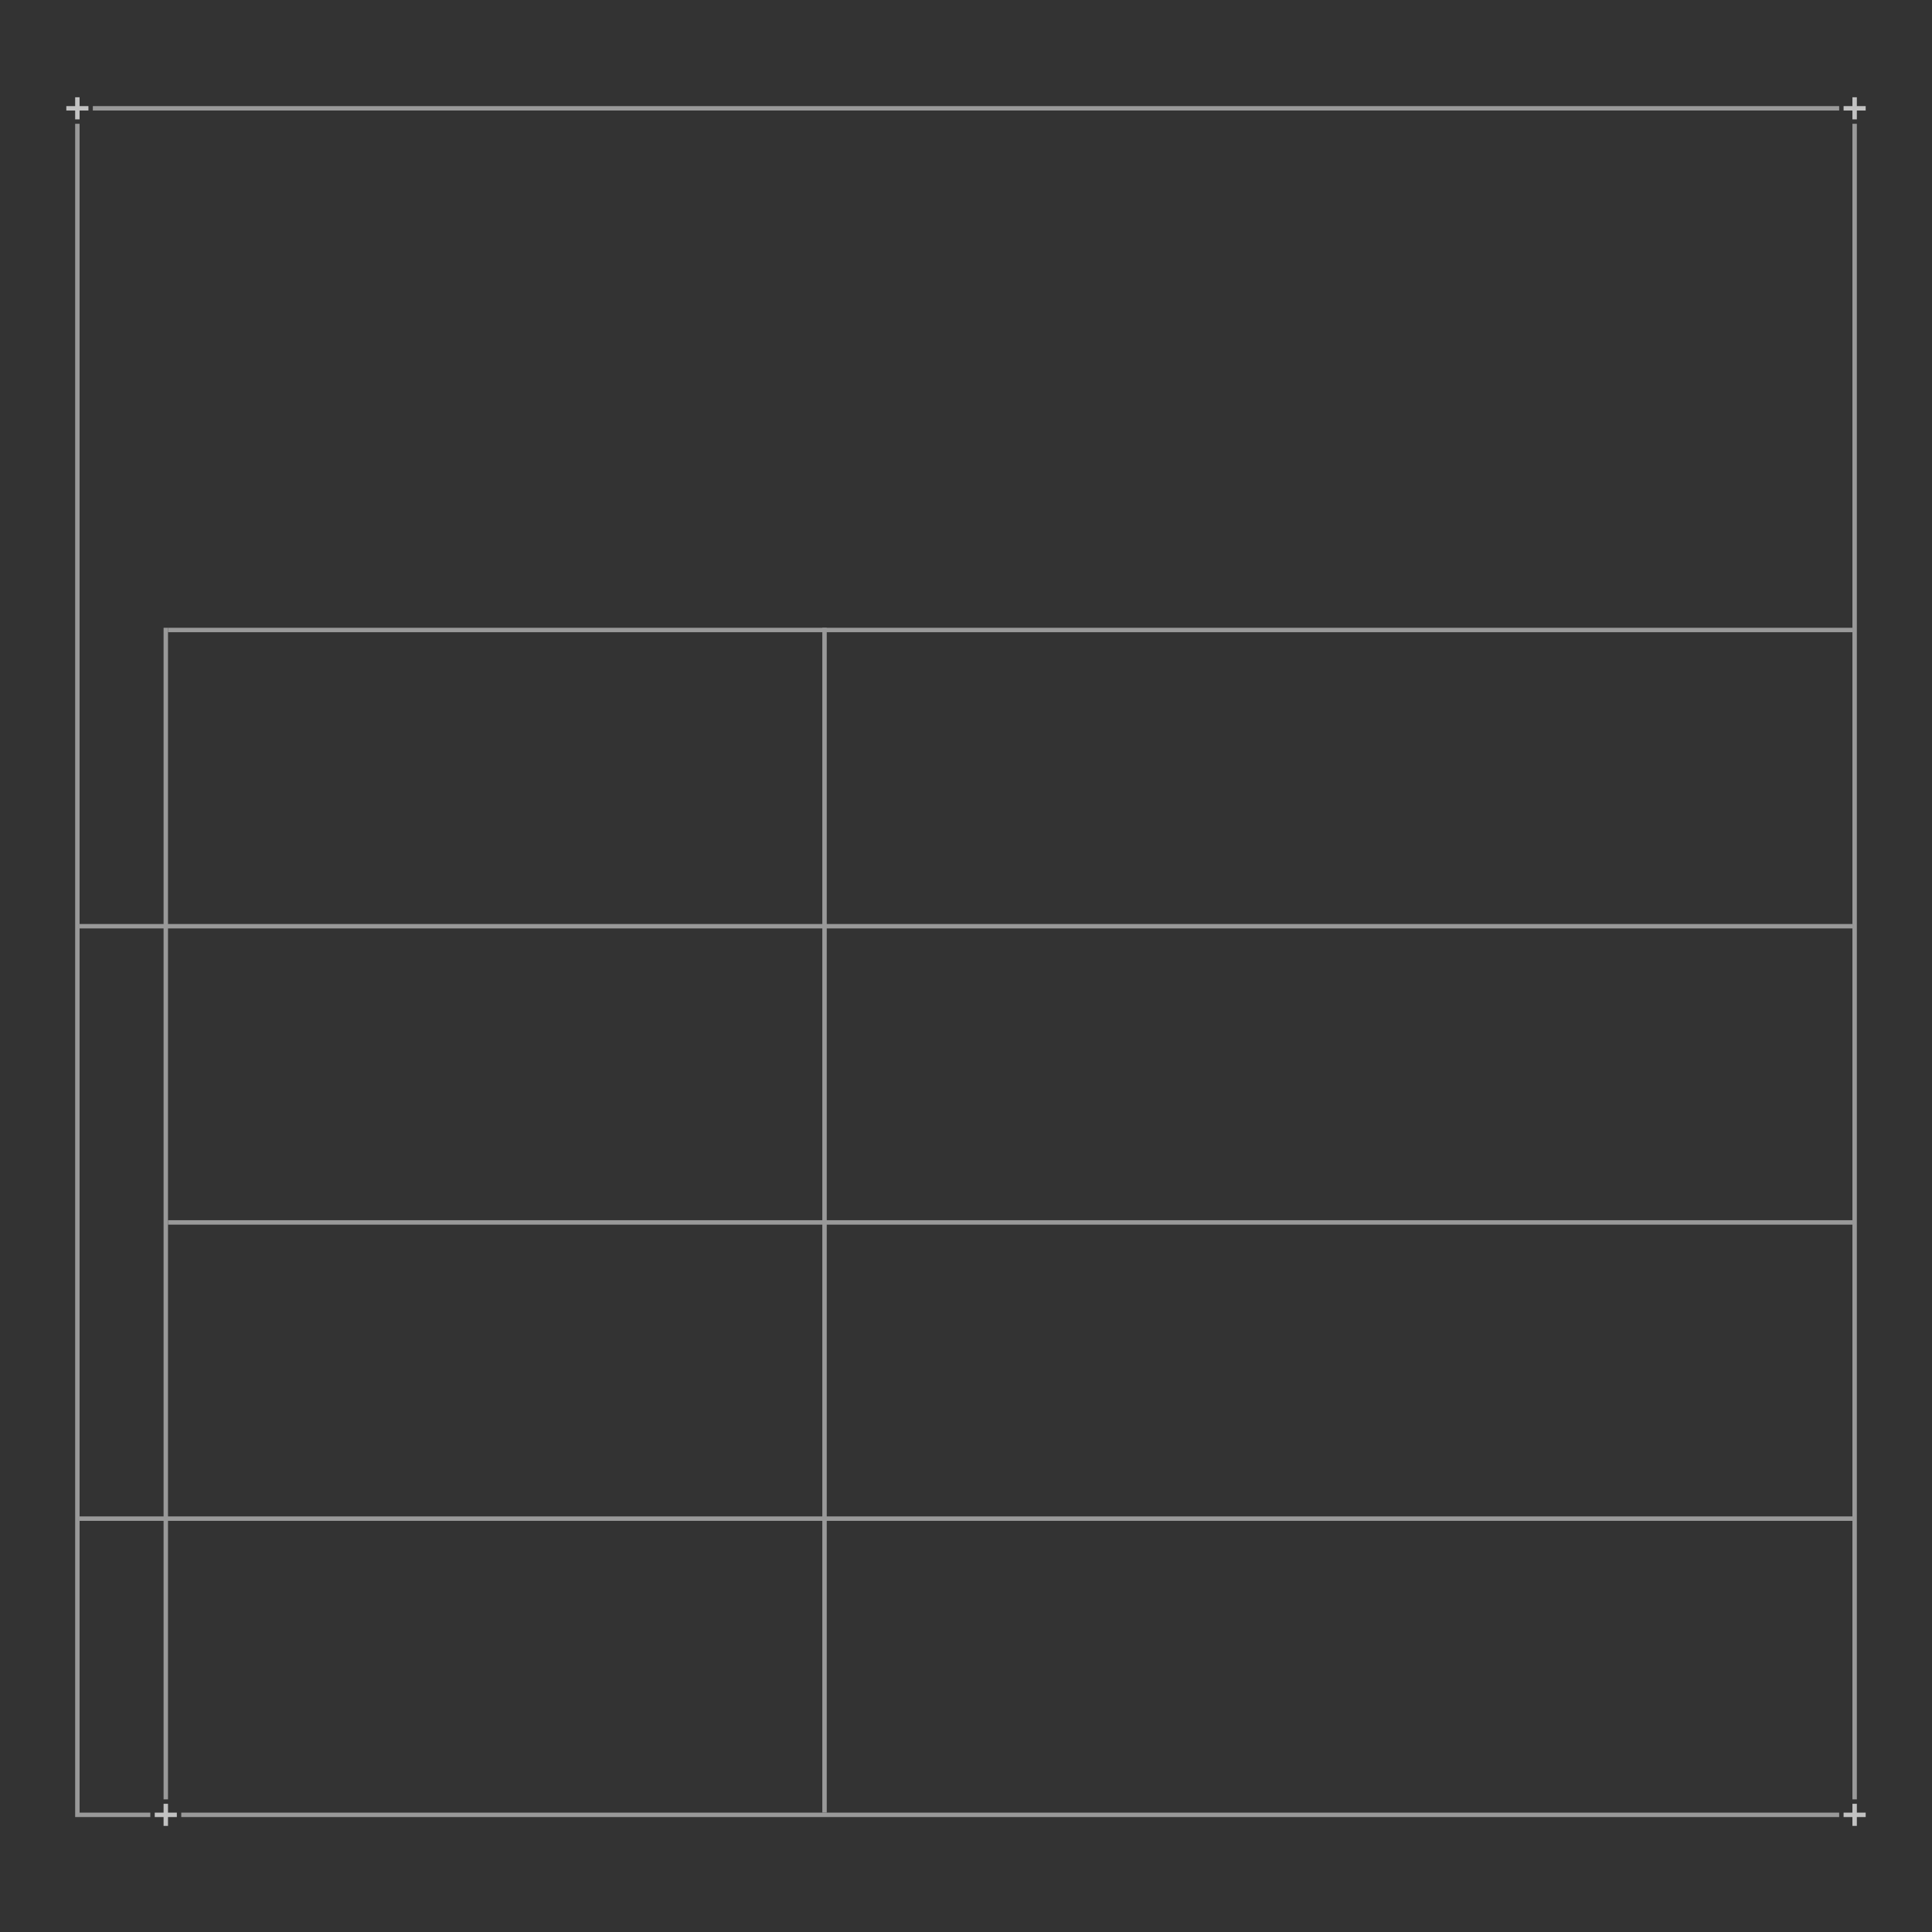 <?xml version="1.0" encoding="UTF-8"?>
<!-- Created with Inkscape (http://www.inkscape.org/) -->
<svg version="1.1"
     viewBox="0 0 437 437"
     xmlns="http://www.w3.org/2000/svg" fill="white">
    <rect x="0" y="0" width="437" height="437" fill="#333333" stroke="none"/>
    <g opacity=".7">
        <path d="m37 408v2h-2v1h2v2h1v-2h2v-1h-2v-2z"/>
        <path d="m17 22v2h-2v1h2v2h1v-2h2v-1h-2v-2h-1z"/>
        <path d="m419 22v2h-2v1h2v2h1v-2h2v-1h-2v-2z"/>
        <path d="m419 408v2h-2v1h2v2h1v-2h2v-1h-2v-2z"/>
    </g>
    <g opacity=".5">
        <rect x="41" y="410" width="375" height="1"/>
        <rect x="17" y="28" width="1" height="383"/>
        <rect x="18" y="410" width="16" height="1"/>
        <rect x="37" y="142" width="1" height="265"/>
        <rect x="38" y="142" width="381" height="1"/>
        <rect x="419" y="28" width="1" height="379"/>
        <rect x="21" y="24" width="395" height="1"/>
        <rect x="186" y="142" width="1" height="268"/>
        <rect x="18" y="343" width="401" height="1"/>
        <rect x="18" y="209" width="401" height="1"/>
        <rect x="38" y="276" width="381" height="1"/>
    </g>
</svg>

